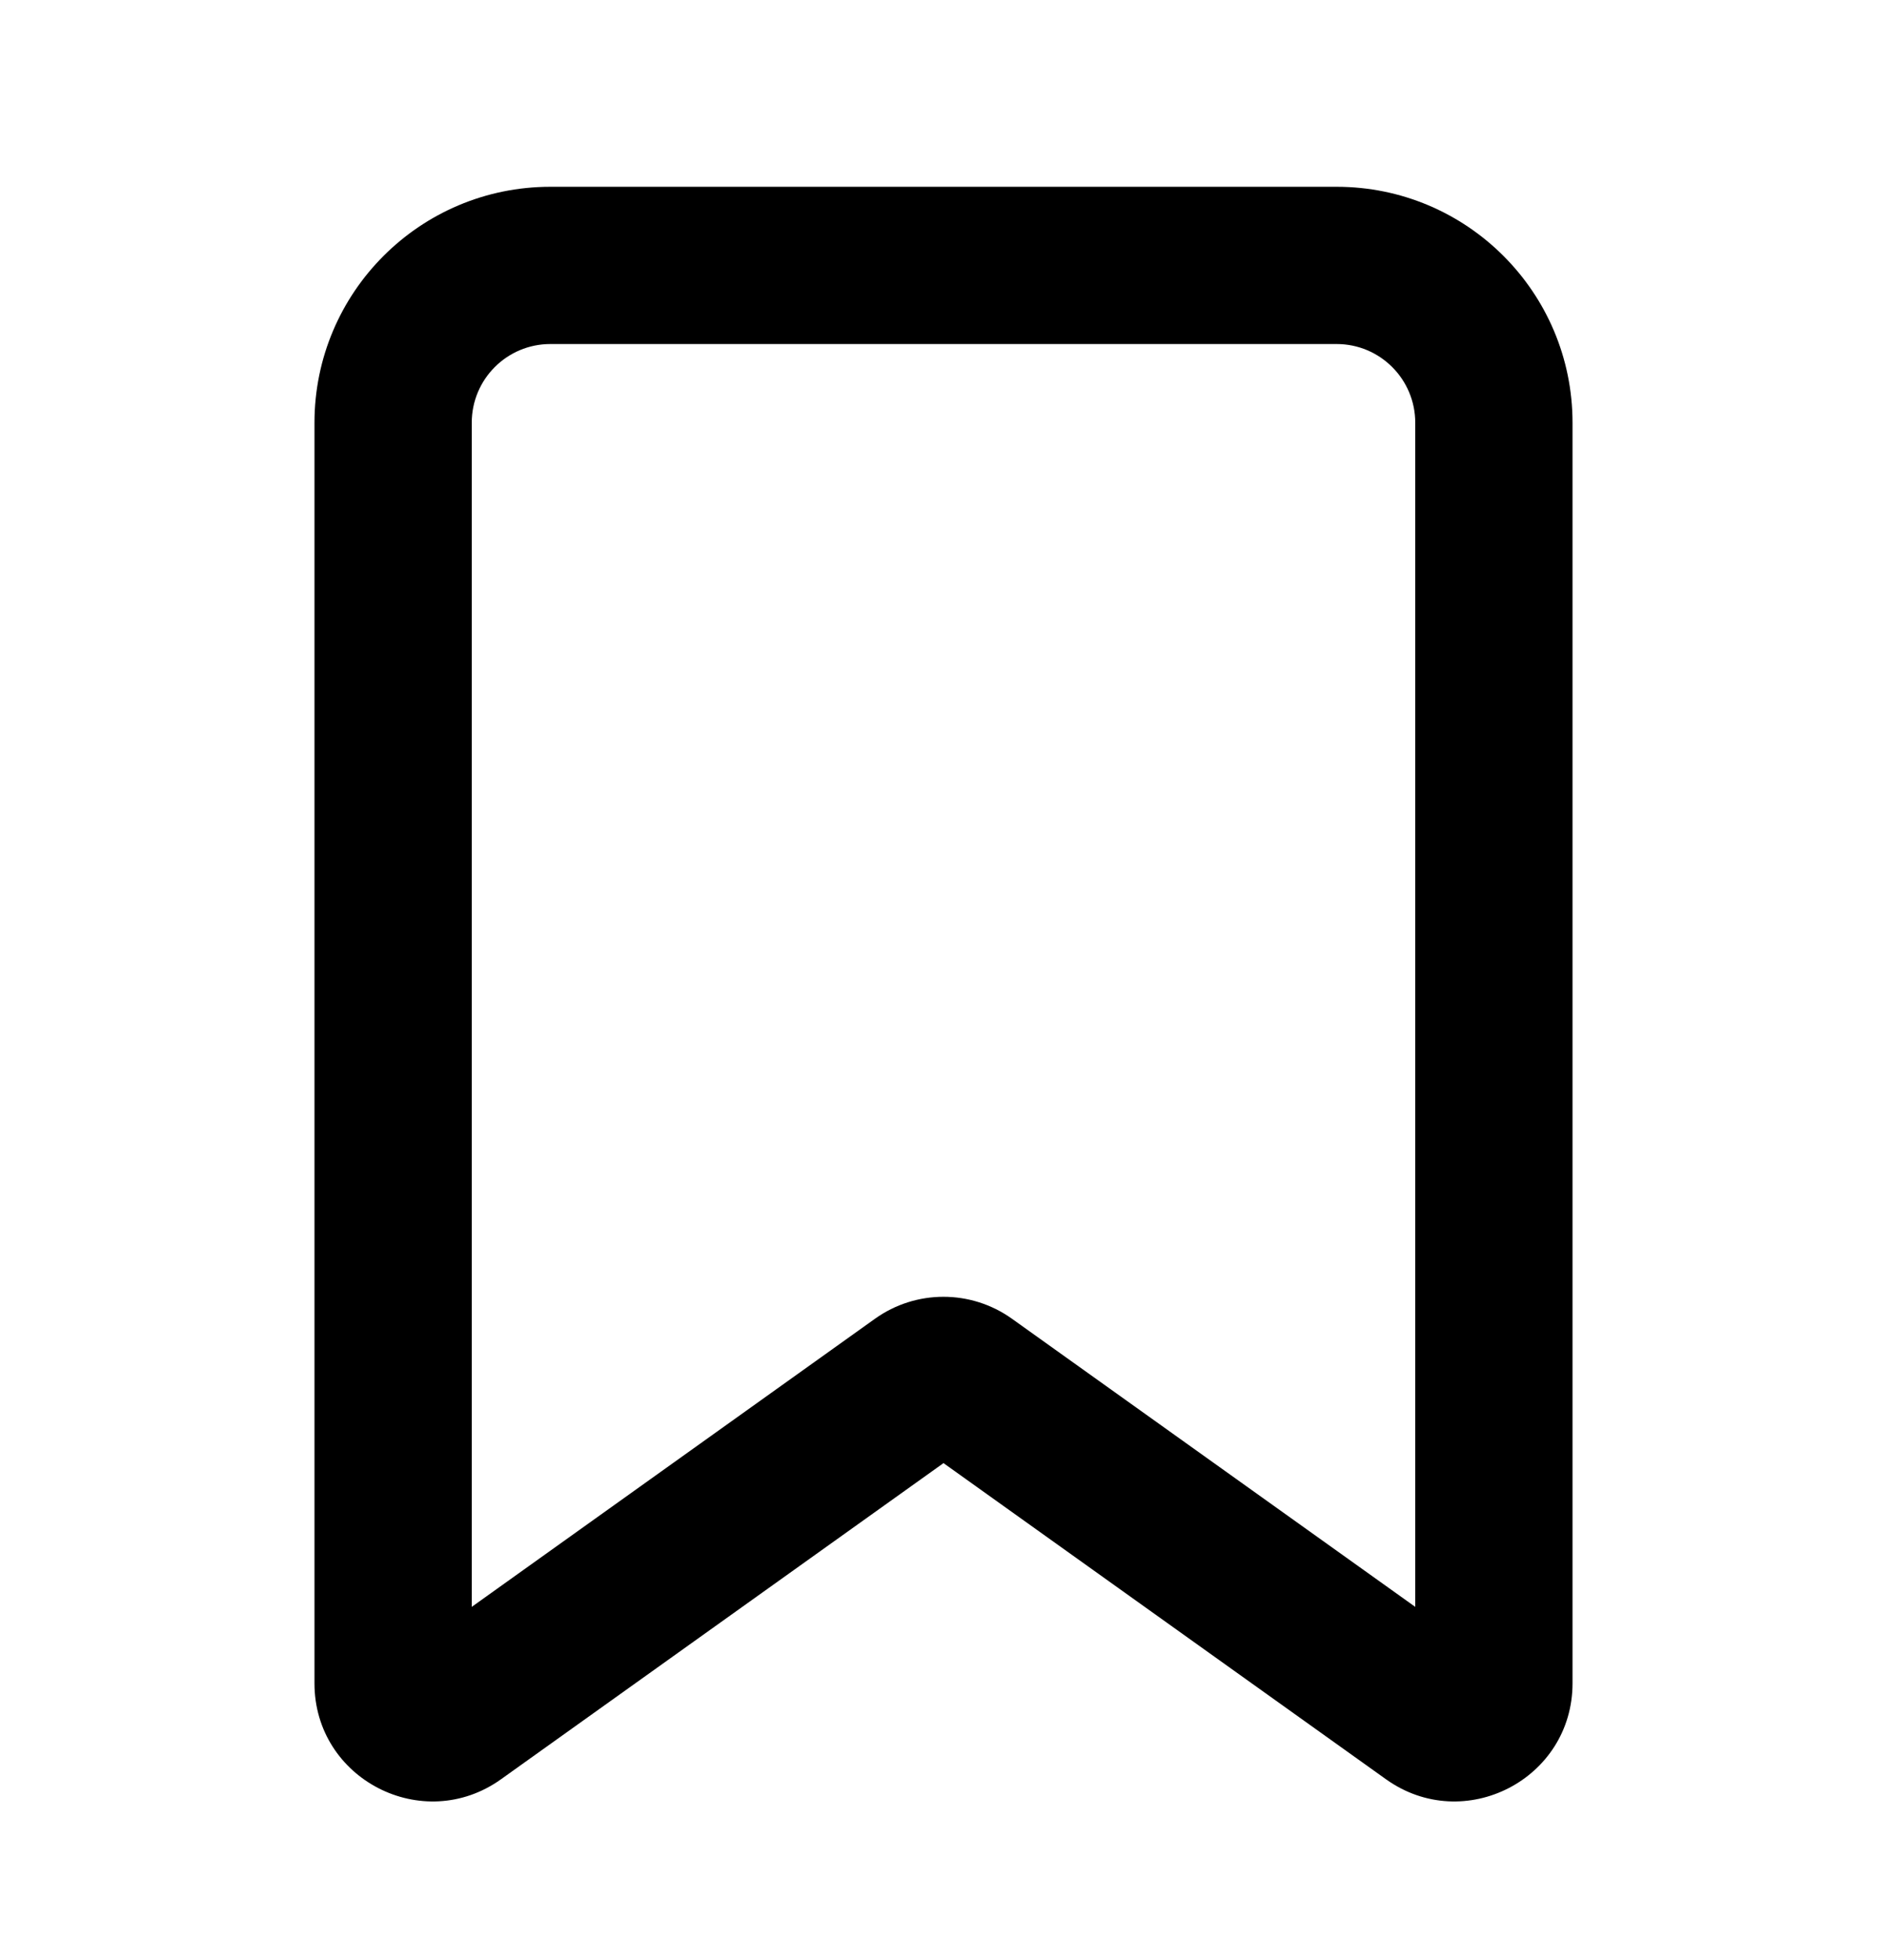 <svg width="26" height="27" viewBox="0 0 26 27" fill="none" xmlns="http://www.w3.org/2000/svg">
<g clip-path="url(#clip0_69_186)">
<path fill-rule="evenodd" clip-rule="evenodd" d="M4.333 5.823C4.333 4.028 5.788 2.573 7.583 2.573H18.417C20.212 2.573 21.667 4.028 21.667 5.823V23.187C21.667 24.509 20.173 25.277 19.097 24.509L13 20.154L6.903 24.509C5.827 25.277 4.333 24.509 4.333 23.187V5.823ZM7.583 4.739C6.985 4.739 6.5 5.224 6.5 5.823V22.134L12.055 18.166C12.62 17.762 13.379 17.762 13.944 18.166L19.5 22.134V5.823C19.5 5.224 19.015 4.739 18.417 4.739H7.583Z" fill="black"/>
</g>
<defs>
<clipPath id="clip0_69_186">
<rect width="26" height="26" fill="white" transform="translate(0 0.406)"/>
</clipPath>
</defs>
</svg>
